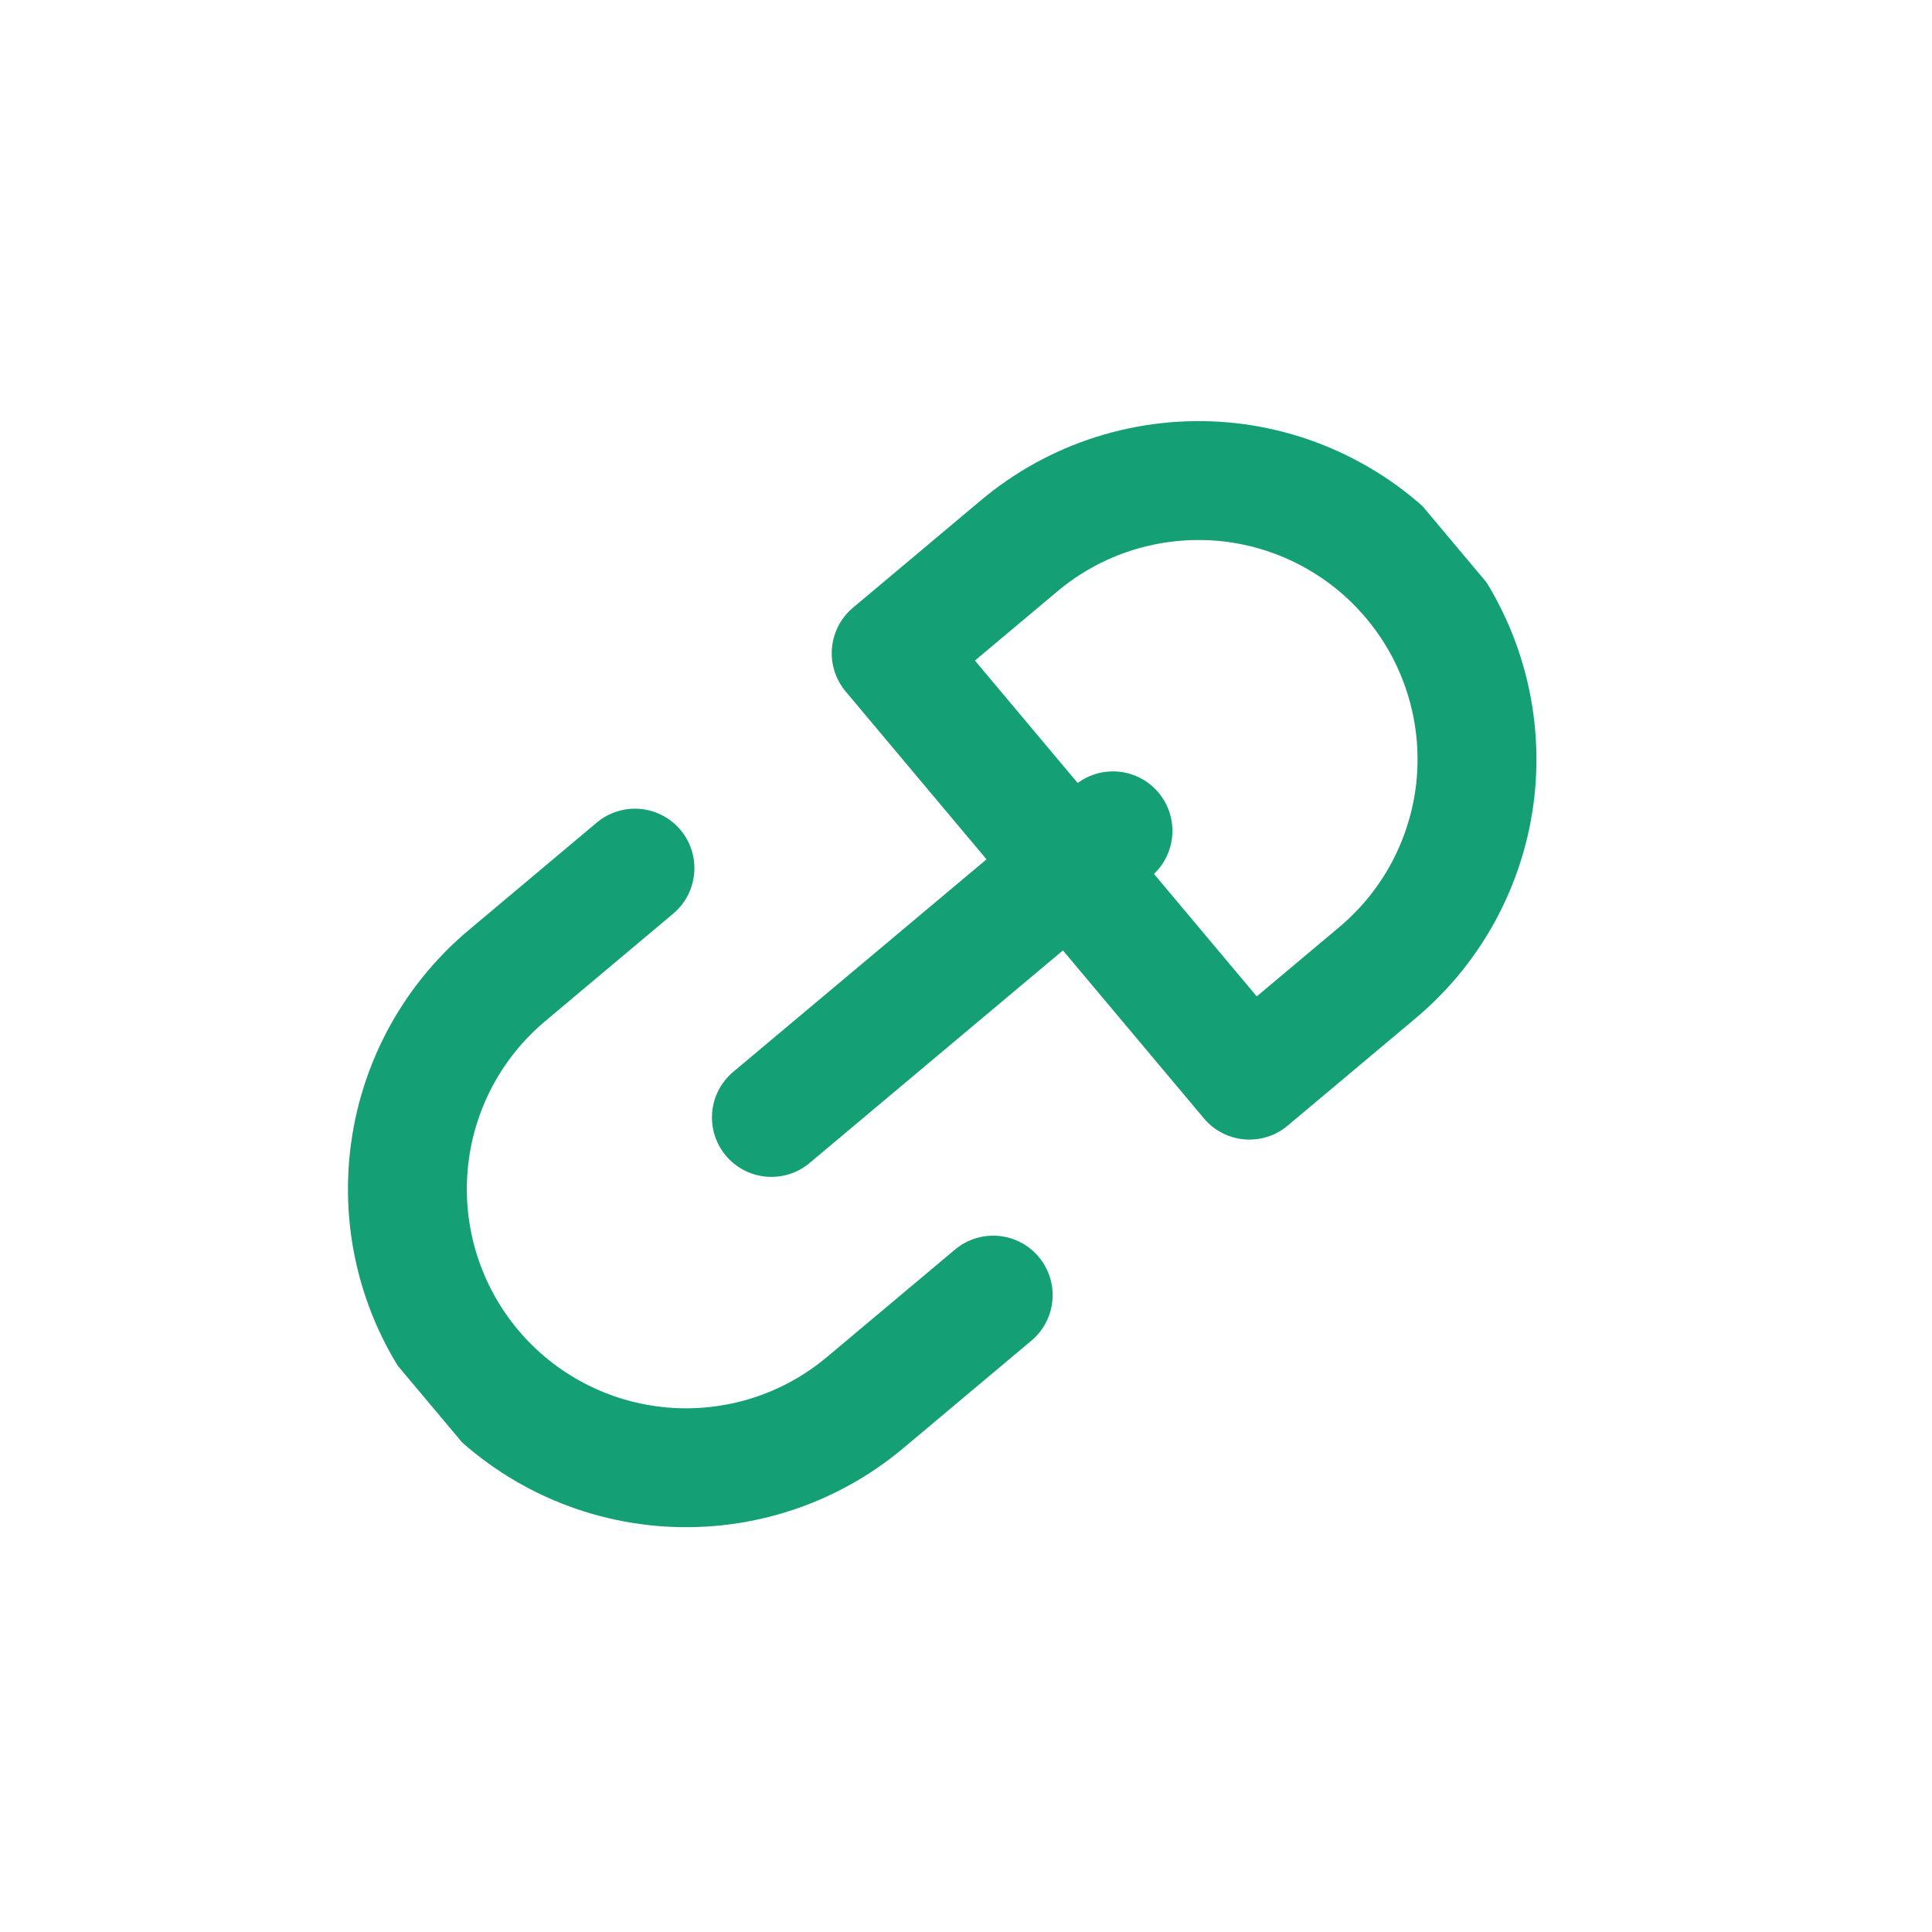 <svg width="26" height="26" viewBox="0 0 26 26" fill="none" xmlns="http://www.w3.org/2000/svg">
<g clip-path="url(#clip0_193_5273)">
<path d="M13.366 17.429L11.643 18.875C11.265 19.192 10.83 19.431 10.36 19.579C9.89 19.727 9.396 19.781 8.906 19.738C7.915 19.651 6.999 19.175 6.36 18.413C5.72 17.651 5.41 16.666 5.497 15.675C5.583 14.685 6.06 13.769 6.822 13.13L8.545 11.683M11.993 8.791L13.716 7.345C14.094 7.028 14.529 6.789 14.999 6.641C15.469 6.493 15.963 6.439 16.454 6.481C16.944 6.524 17.422 6.663 17.858 6.891C18.295 7.118 18.683 7.429 18.999 7.807C19.316 8.184 19.555 8.62 19.703 9.09C19.851 9.559 19.905 10.053 19.863 10.544C19.82 11.035 19.68 11.512 19.453 11.949C19.226 12.386 18.914 12.773 18.537 13.09L16.814 14.536L11.993 8.791Z" stroke="#149F75" stroke-width="1.6" stroke-linecap="round" stroke-linejoin="round"/>
<path d="M10.381 15.038L14.978 11.181" stroke="#149F75" stroke-width="1.6" stroke-linecap="round" stroke-linejoin="round"/>
</g>
<defs>
<clipPath id="clip0_193_5273">
<rect width="18" height="18" fill="white" transform="translate(0 12) rotate(-40)"/>
</clipPath>
</defs>
</svg>
